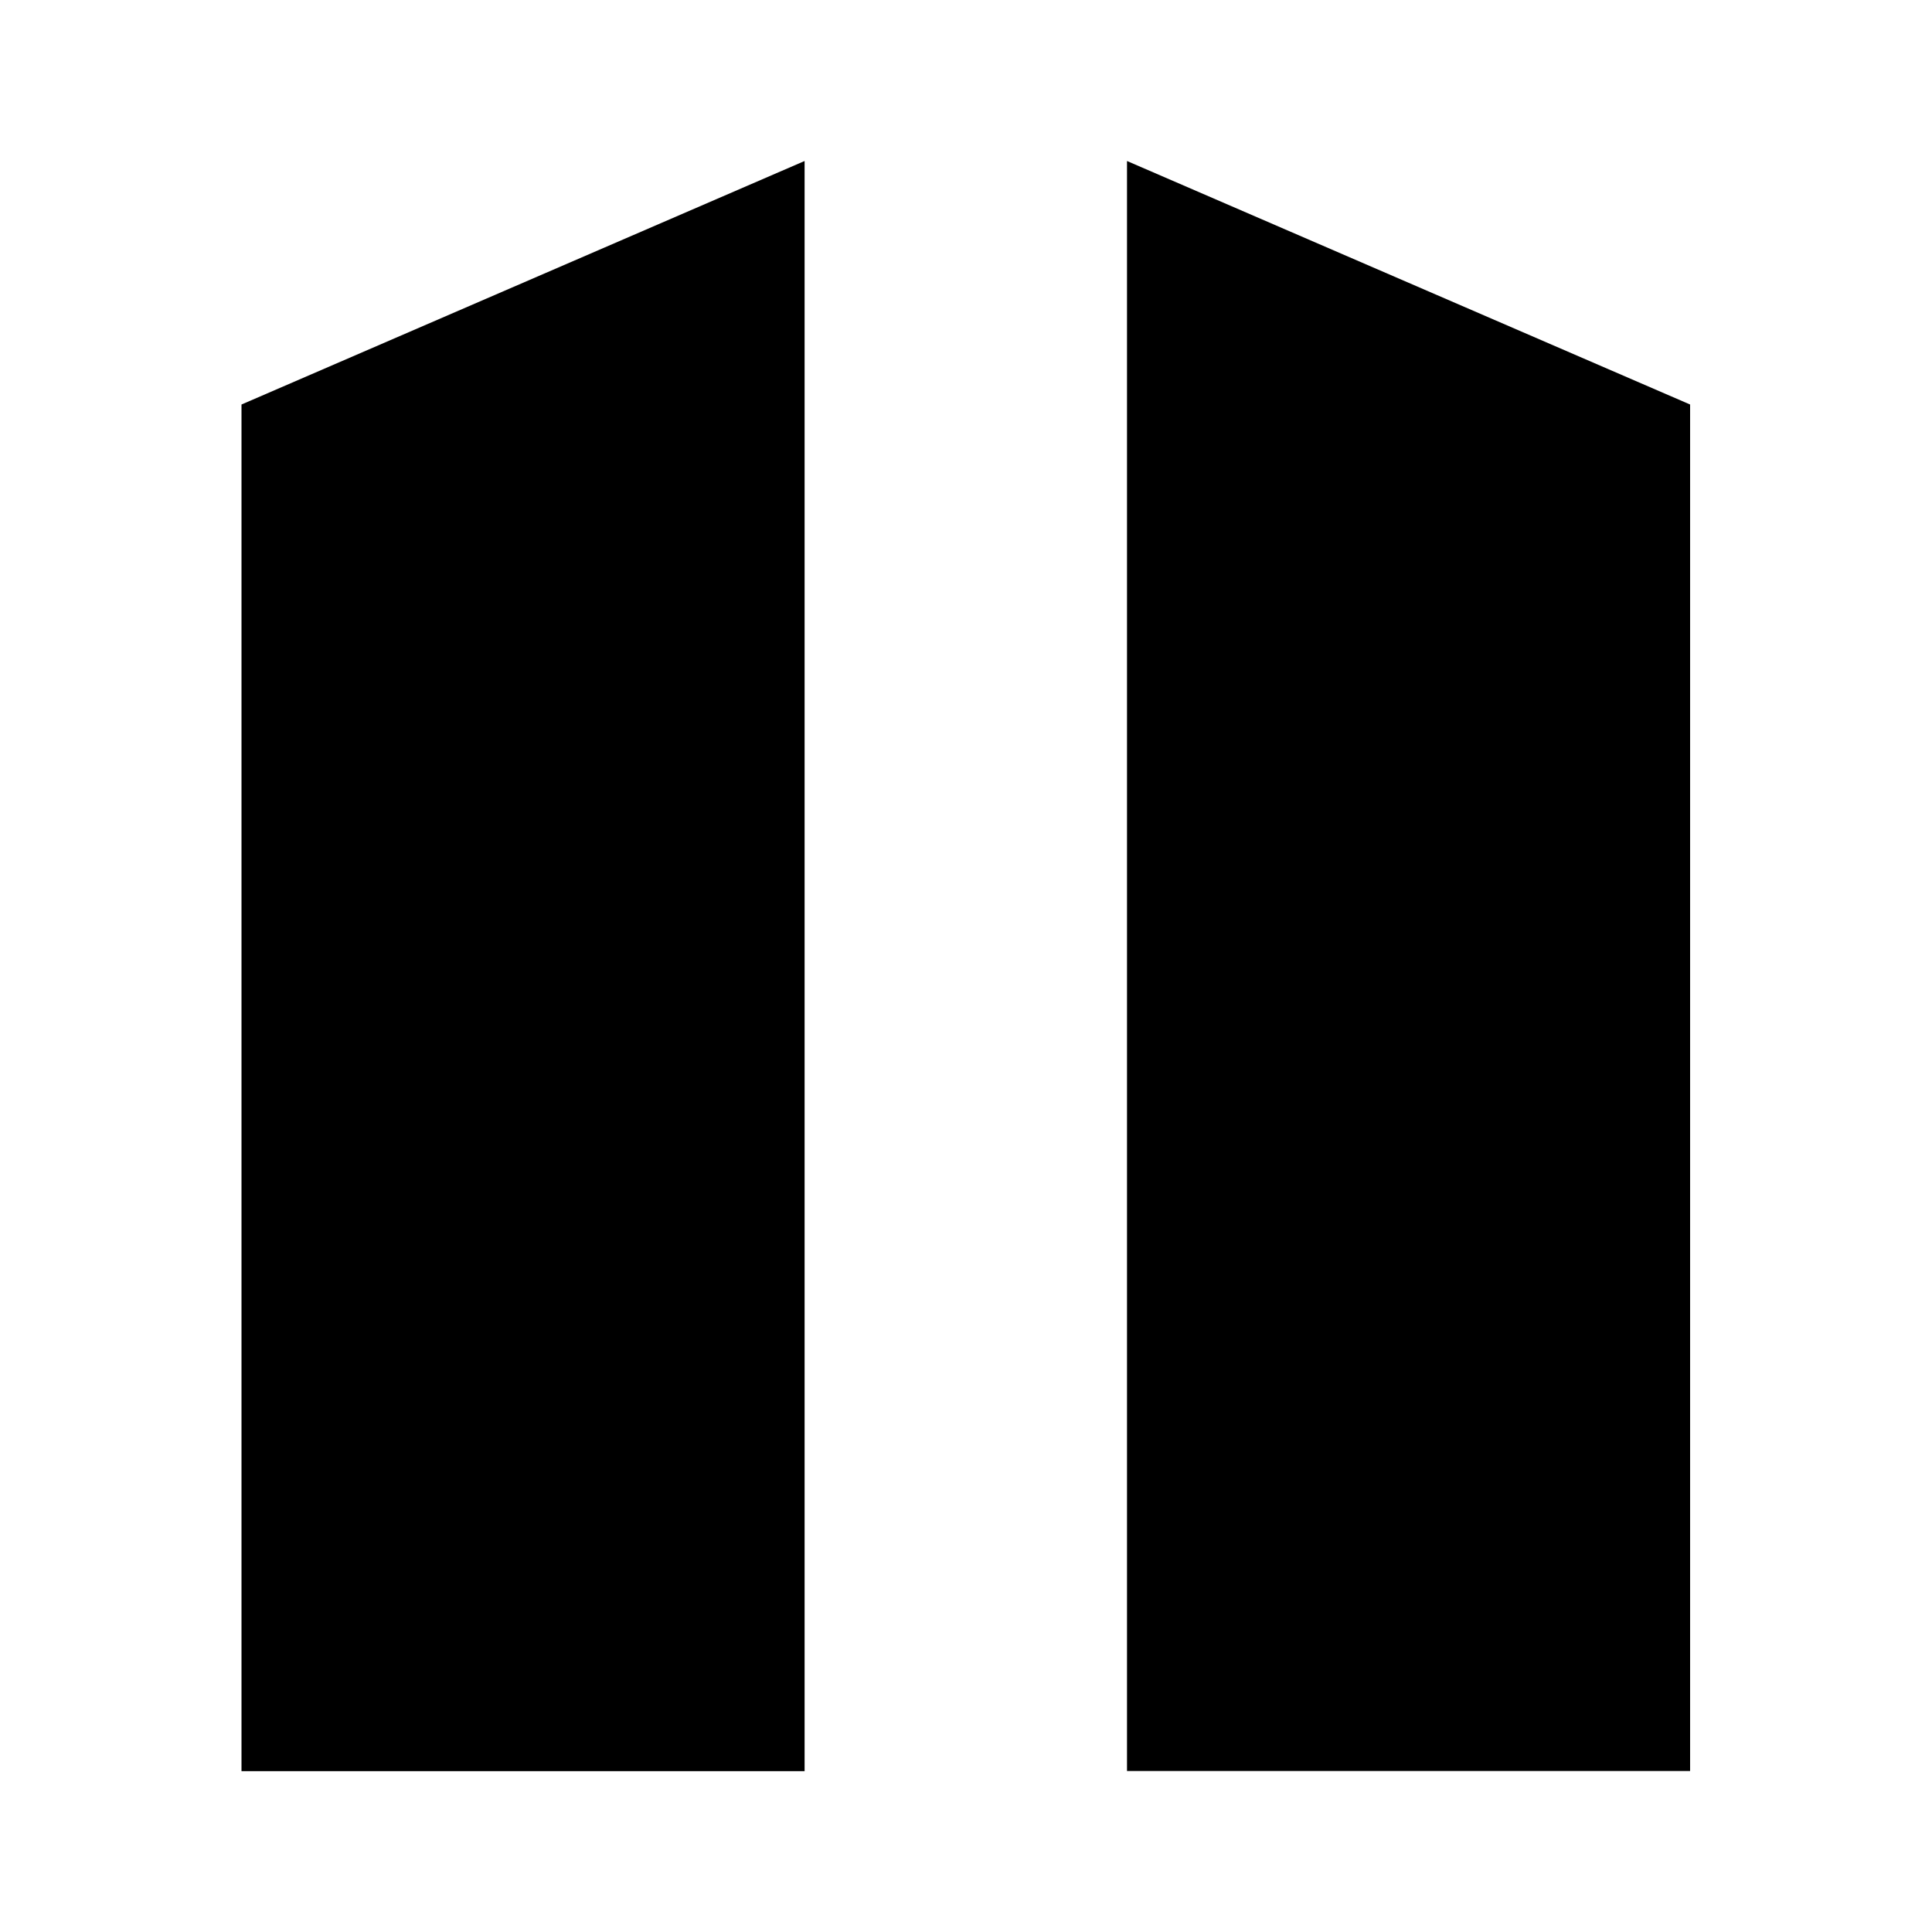 <svg xmlns="http://www.w3.org/2000/svg" viewBox="0 0 24 24"><path d="M22 22H2M14 9.952h-4M14 13.91h-4M6.501 7.958h-.009m.01 4h-.01m.01 4h-.01M17.501 7.958h-.009m.01 4h-.01m.01 4h-.01M3 5.025v16.977h6.995V2zM20.995 5.025V22H14V2z"/></svg>